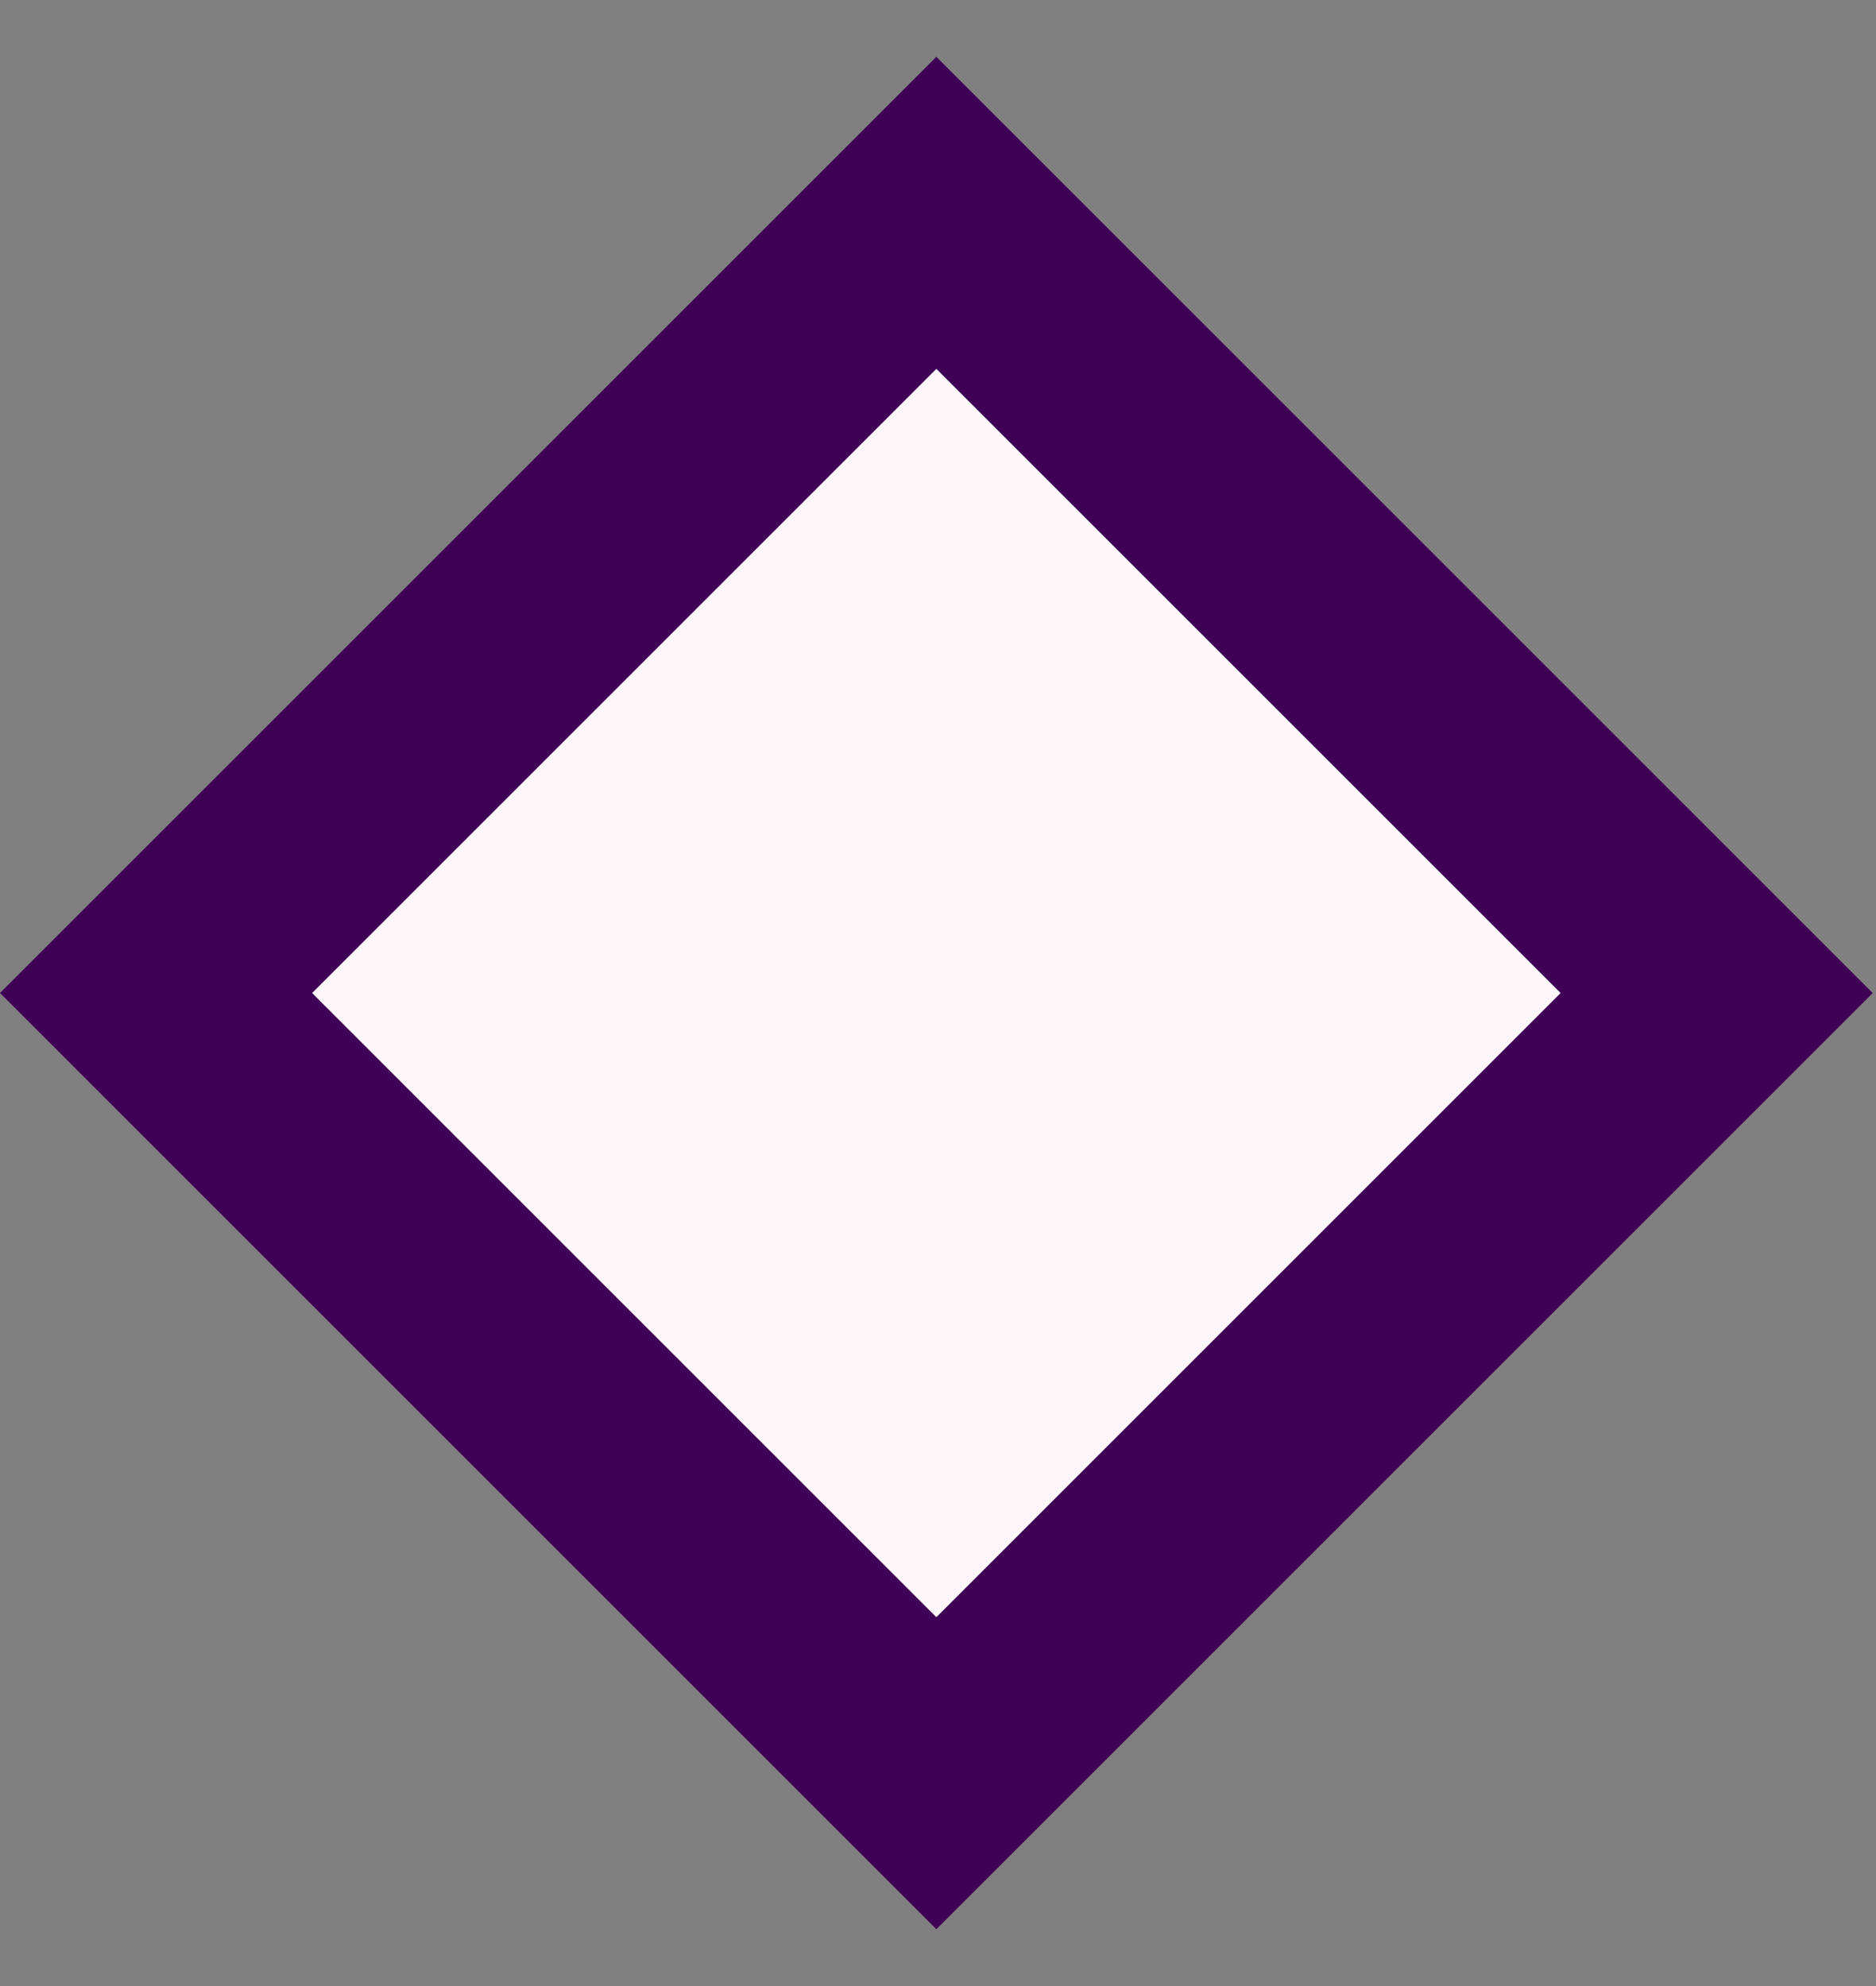 <svg width="17" height="18" viewBox="0 0 17 18" fill="none" xmlns="http://www.w3.org/2000/svg">
<rect x="0" y="0" width="17" height="18" fill="#808080" stroke="none"/>
<rect x="1.414" y="9" width="10" height="10" transform="rotate(-45 1.414 9)" fill="#FDF7FA" stroke="#3F0156" stroke-width="2"/>
</svg>
